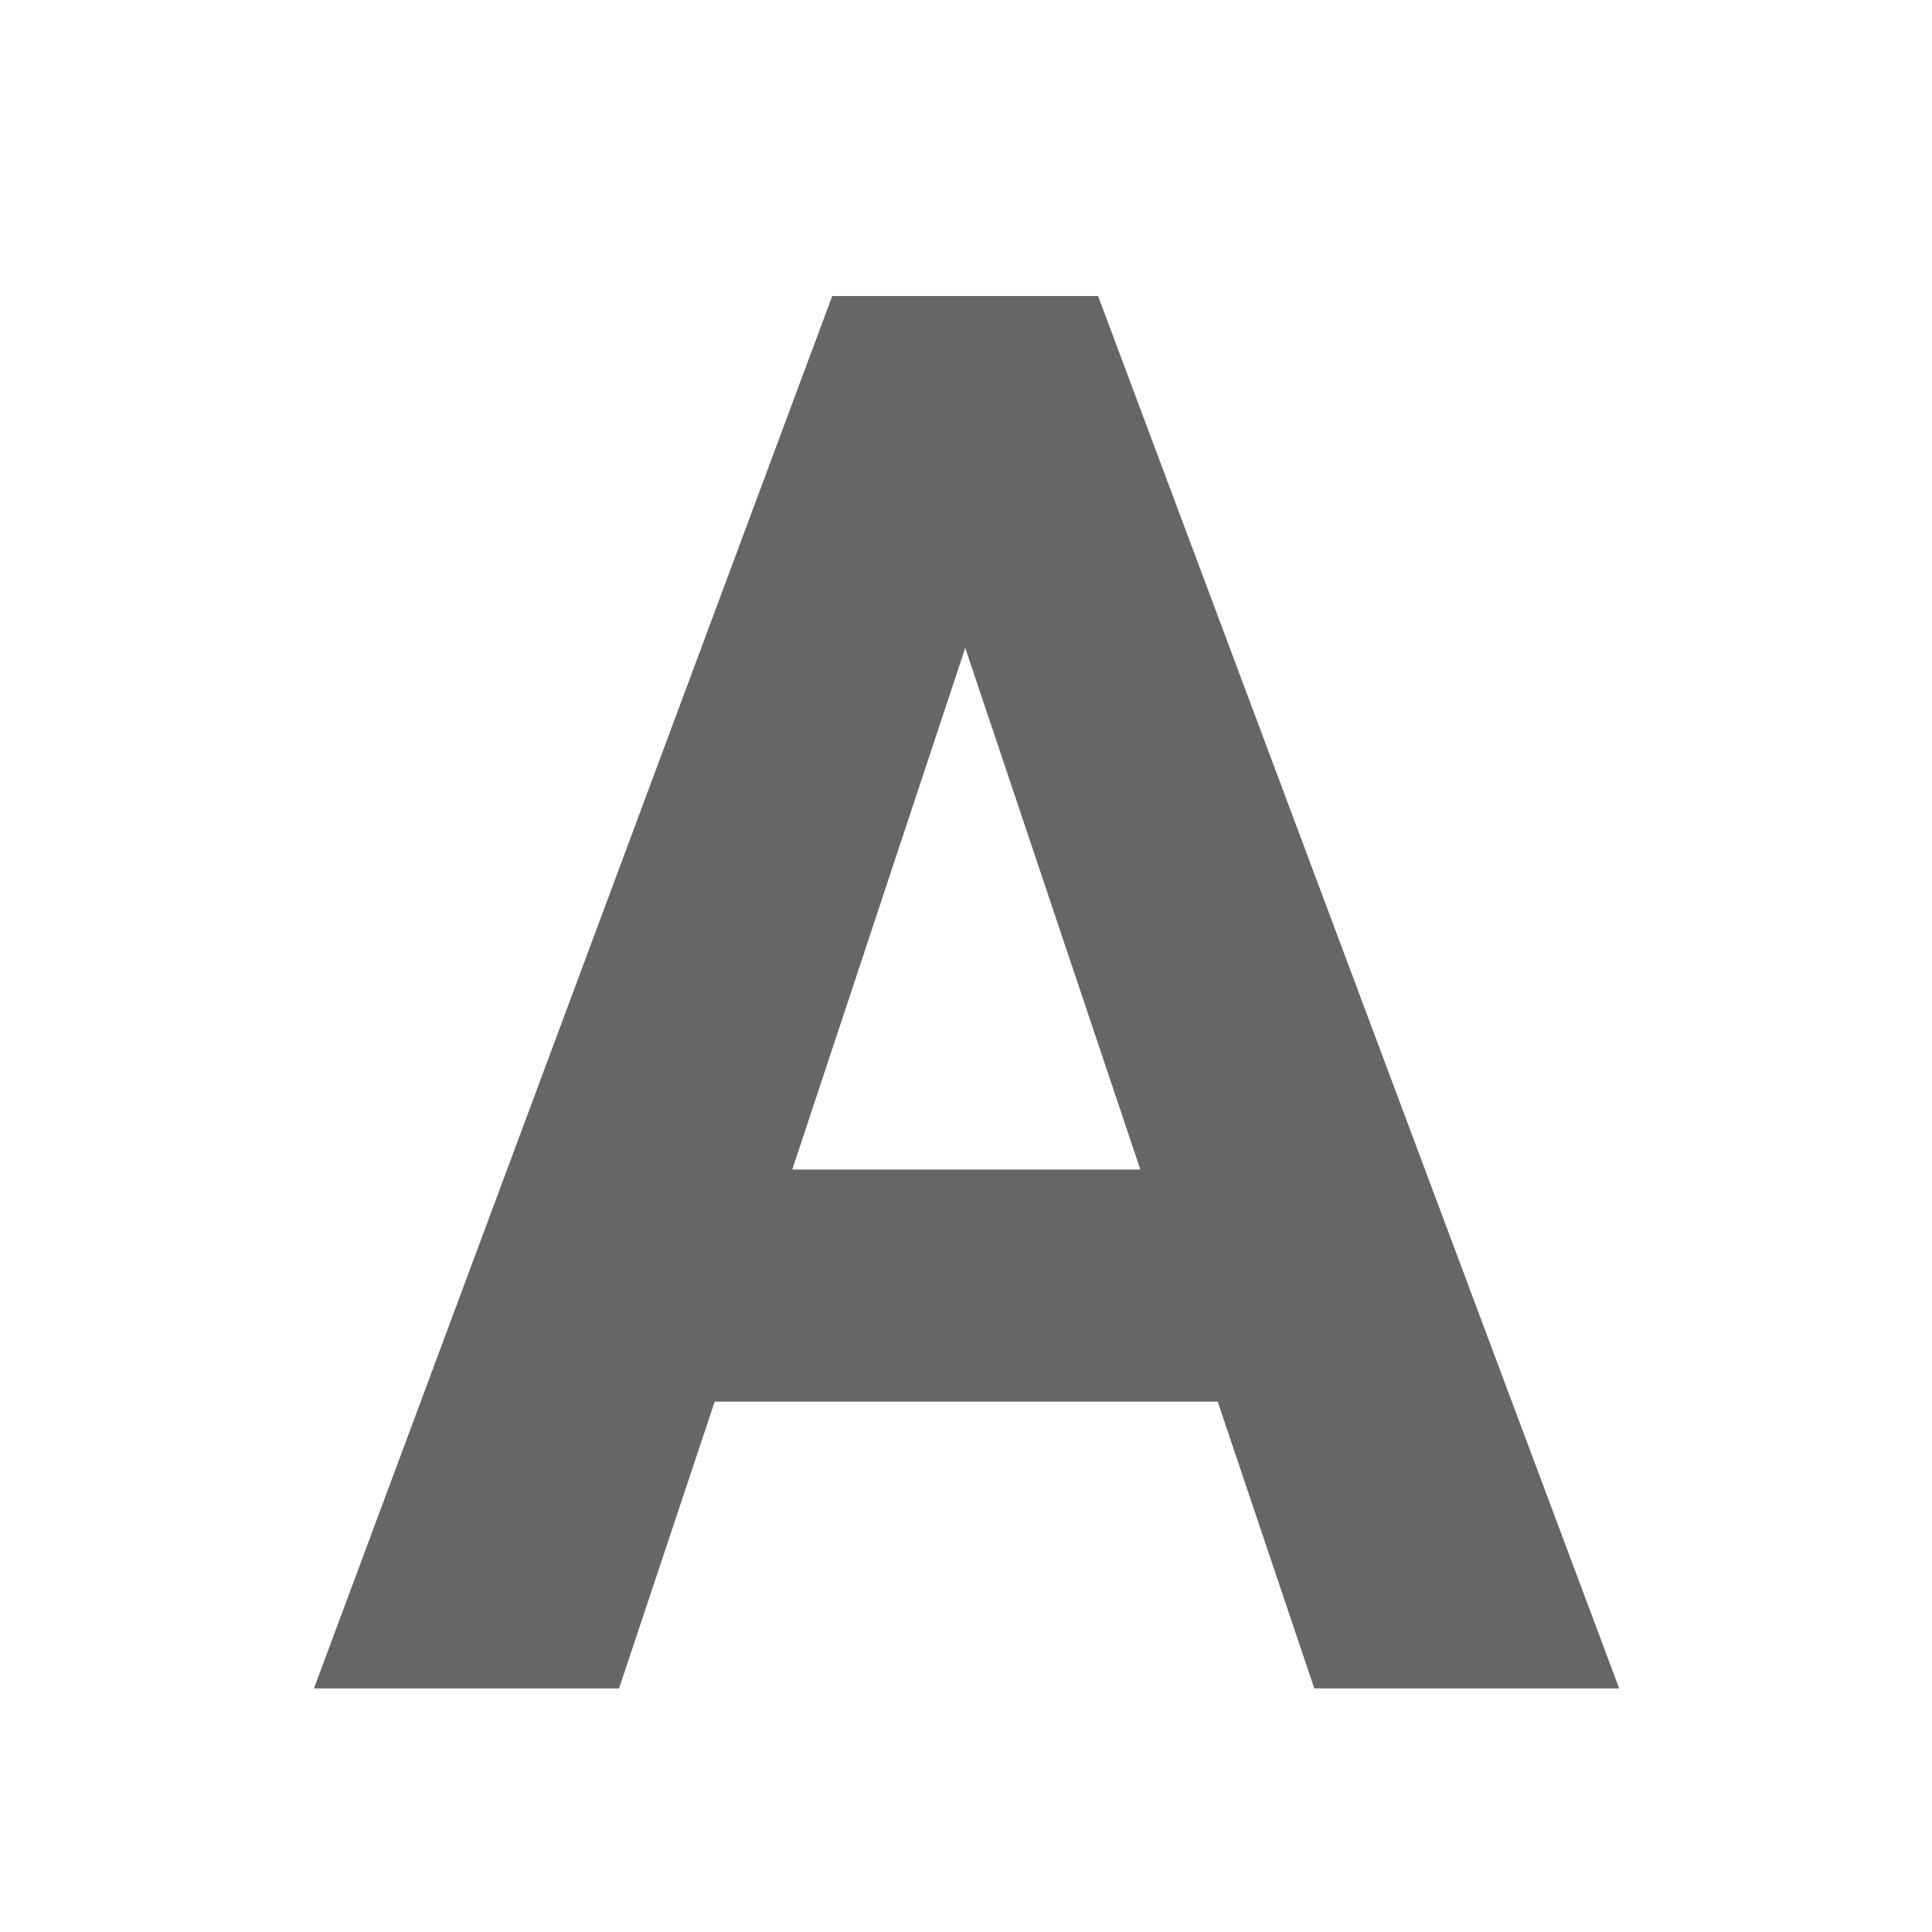 <?xml version="1.0" encoding="utf-8"?>
<!-- Generator: Adobe Illustrator 27.3.1, SVG Export Plug-In . SVG Version: 6.00 Build 0)  -->
<svg version="1.1" id="icon" xmlns="http://www.w3.org/2000/svg" xmlns:xlink="http://www.w3.org/1999/xlink" x="0px" y="0px"
	 viewBox="0 0 1024 1024" enable-background="new 0 0 1024 1024" xml:space="preserve">
<path fill="#666666" d="M645.4,742.9H378.8l-50.7,152H166.4l274.7-738H582l276.2,738H696.6L645.4,742.9z M419.9,619.9h184.5
	l-92.8-276.5L419.9,619.9z"/>
</svg>
